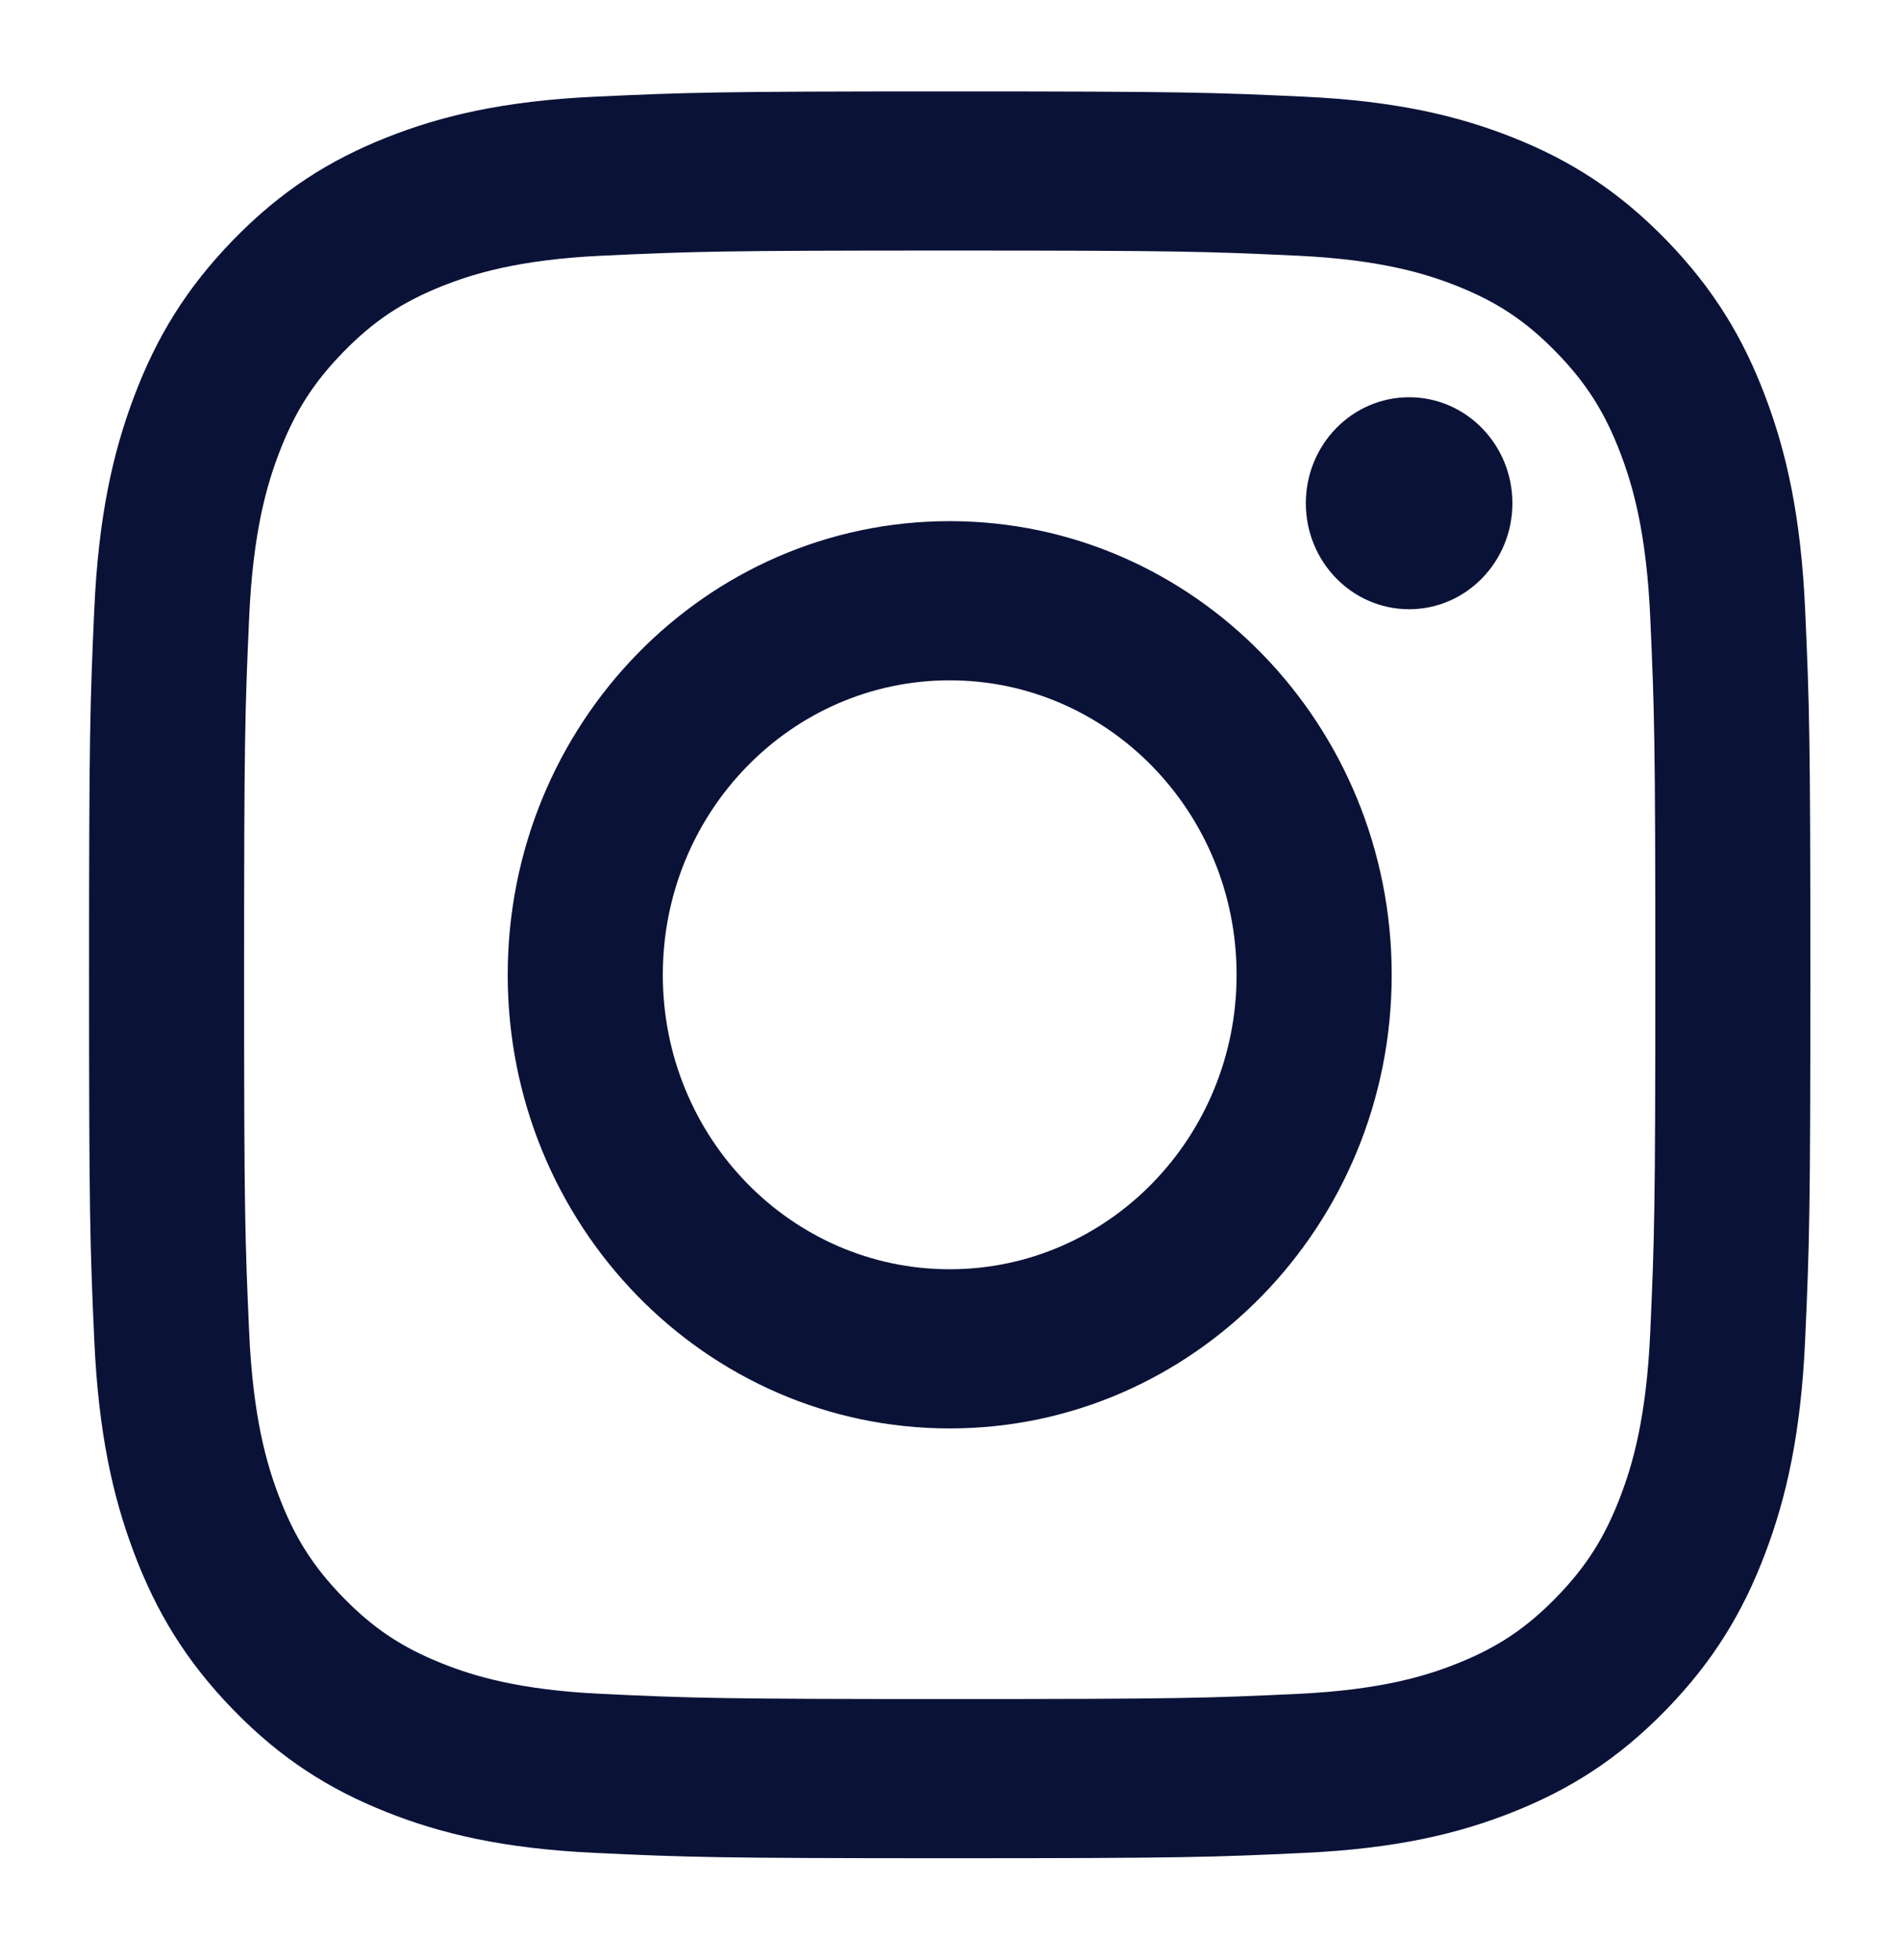 <svg width="32" height="33" viewBox="0 0 32 33" fill="none" xmlns="http://www.w3.org/2000/svg">
<path fill-rule="evenodd" clip-rule="evenodd" d="M10.018 1.628C11.565 1.556 12.058 1.539 15.995 1.539C19.932 1.539 20.425 1.556 21.971 1.628C23.514 1.7 24.568 1.952 25.49 2.319C26.443 2.699 27.252 3.208 28.058 4.035C28.863 4.862 29.359 5.691 29.729 6.669C30.088 7.615 30.333 8.696 30.403 10.28C30.474 11.866 30.49 12.372 30.49 16.412C30.49 20.451 30.474 20.958 30.403 22.544C30.333 24.127 30.088 25.208 29.729 26.154C29.359 27.132 28.863 27.962 28.058 28.789C27.252 29.616 26.443 30.124 25.49 30.504C24.568 30.872 23.514 31.123 21.971 31.195C20.425 31.268 19.932 31.285 15.995 31.285C12.058 31.285 11.565 31.268 10.018 31.195C8.476 31.123 7.422 30.872 6.5 30.504C5.547 30.124 4.738 29.616 3.932 28.789C3.127 27.962 2.631 27.132 2.261 26.154C1.902 25.208 1.657 24.127 1.587 22.544C1.516 20.958 1.5 20.451 1.5 16.412C1.5 12.372 1.516 11.866 1.587 10.28C1.657 8.696 1.902 7.615 2.261 6.669C2.631 5.691 3.127 4.862 3.932 4.035C4.738 3.208 5.547 2.699 6.5 2.319C7.422 1.952 8.476 1.7 10.018 1.628ZM24.544 4.817C24.033 4.614 23.266 4.371 21.852 4.305C20.324 4.234 19.865 4.218 15.995 4.218C12.124 4.218 11.666 4.234 10.137 4.305C8.724 4.371 7.957 4.614 7.446 4.817C6.769 5.087 6.286 5.409 5.779 5.93C5.272 6.45 4.958 6.946 4.695 7.64C4.496 8.164 4.26 8.952 4.196 10.402C4.126 11.97 4.111 12.441 4.111 16.412C4.111 20.383 4.126 20.854 4.196 22.422C4.26 23.872 4.496 24.66 4.695 25.183C4.958 25.878 5.272 26.373 5.779 26.894C6.286 27.414 6.769 27.736 7.446 28.006C7.957 28.21 8.724 28.452 10.137 28.518C11.666 28.59 12.124 28.605 15.995 28.605C19.866 28.605 20.324 28.59 21.852 28.518C23.266 28.452 24.033 28.21 24.544 28.006C25.221 27.736 25.703 27.414 26.211 26.894C26.718 26.373 27.032 25.878 27.295 25.183C27.494 24.66 27.73 23.872 27.794 22.422C27.864 20.854 27.879 20.383 27.879 16.412C27.879 12.441 27.864 11.97 27.794 10.402C27.73 8.952 27.494 8.164 27.295 7.64C27.032 6.946 26.718 6.45 26.211 5.93C25.703 5.409 25.221 5.087 24.544 4.817ZM15.995 8.774C11.884 8.774 8.551 12.194 8.551 16.412C8.551 20.63 11.884 24.049 15.995 24.049C20.106 24.049 23.439 20.63 23.439 16.412C23.439 12.194 20.106 8.774 15.995 8.774ZM11.163 16.412C11.163 19.15 13.326 21.369 15.995 21.369C18.663 21.369 20.827 19.15 20.827 16.412C20.827 13.674 18.663 11.454 15.995 11.454C13.326 11.454 11.163 13.674 11.163 16.412ZM23.733 10.257C24.693 10.257 25.472 9.458 25.472 8.472C25.472 7.487 24.693 6.688 23.733 6.688C22.772 6.688 21.993 7.487 21.993 8.472C21.993 9.458 22.772 10.257 23.733 10.257Z" fill="#0B1237"/>
</svg>
